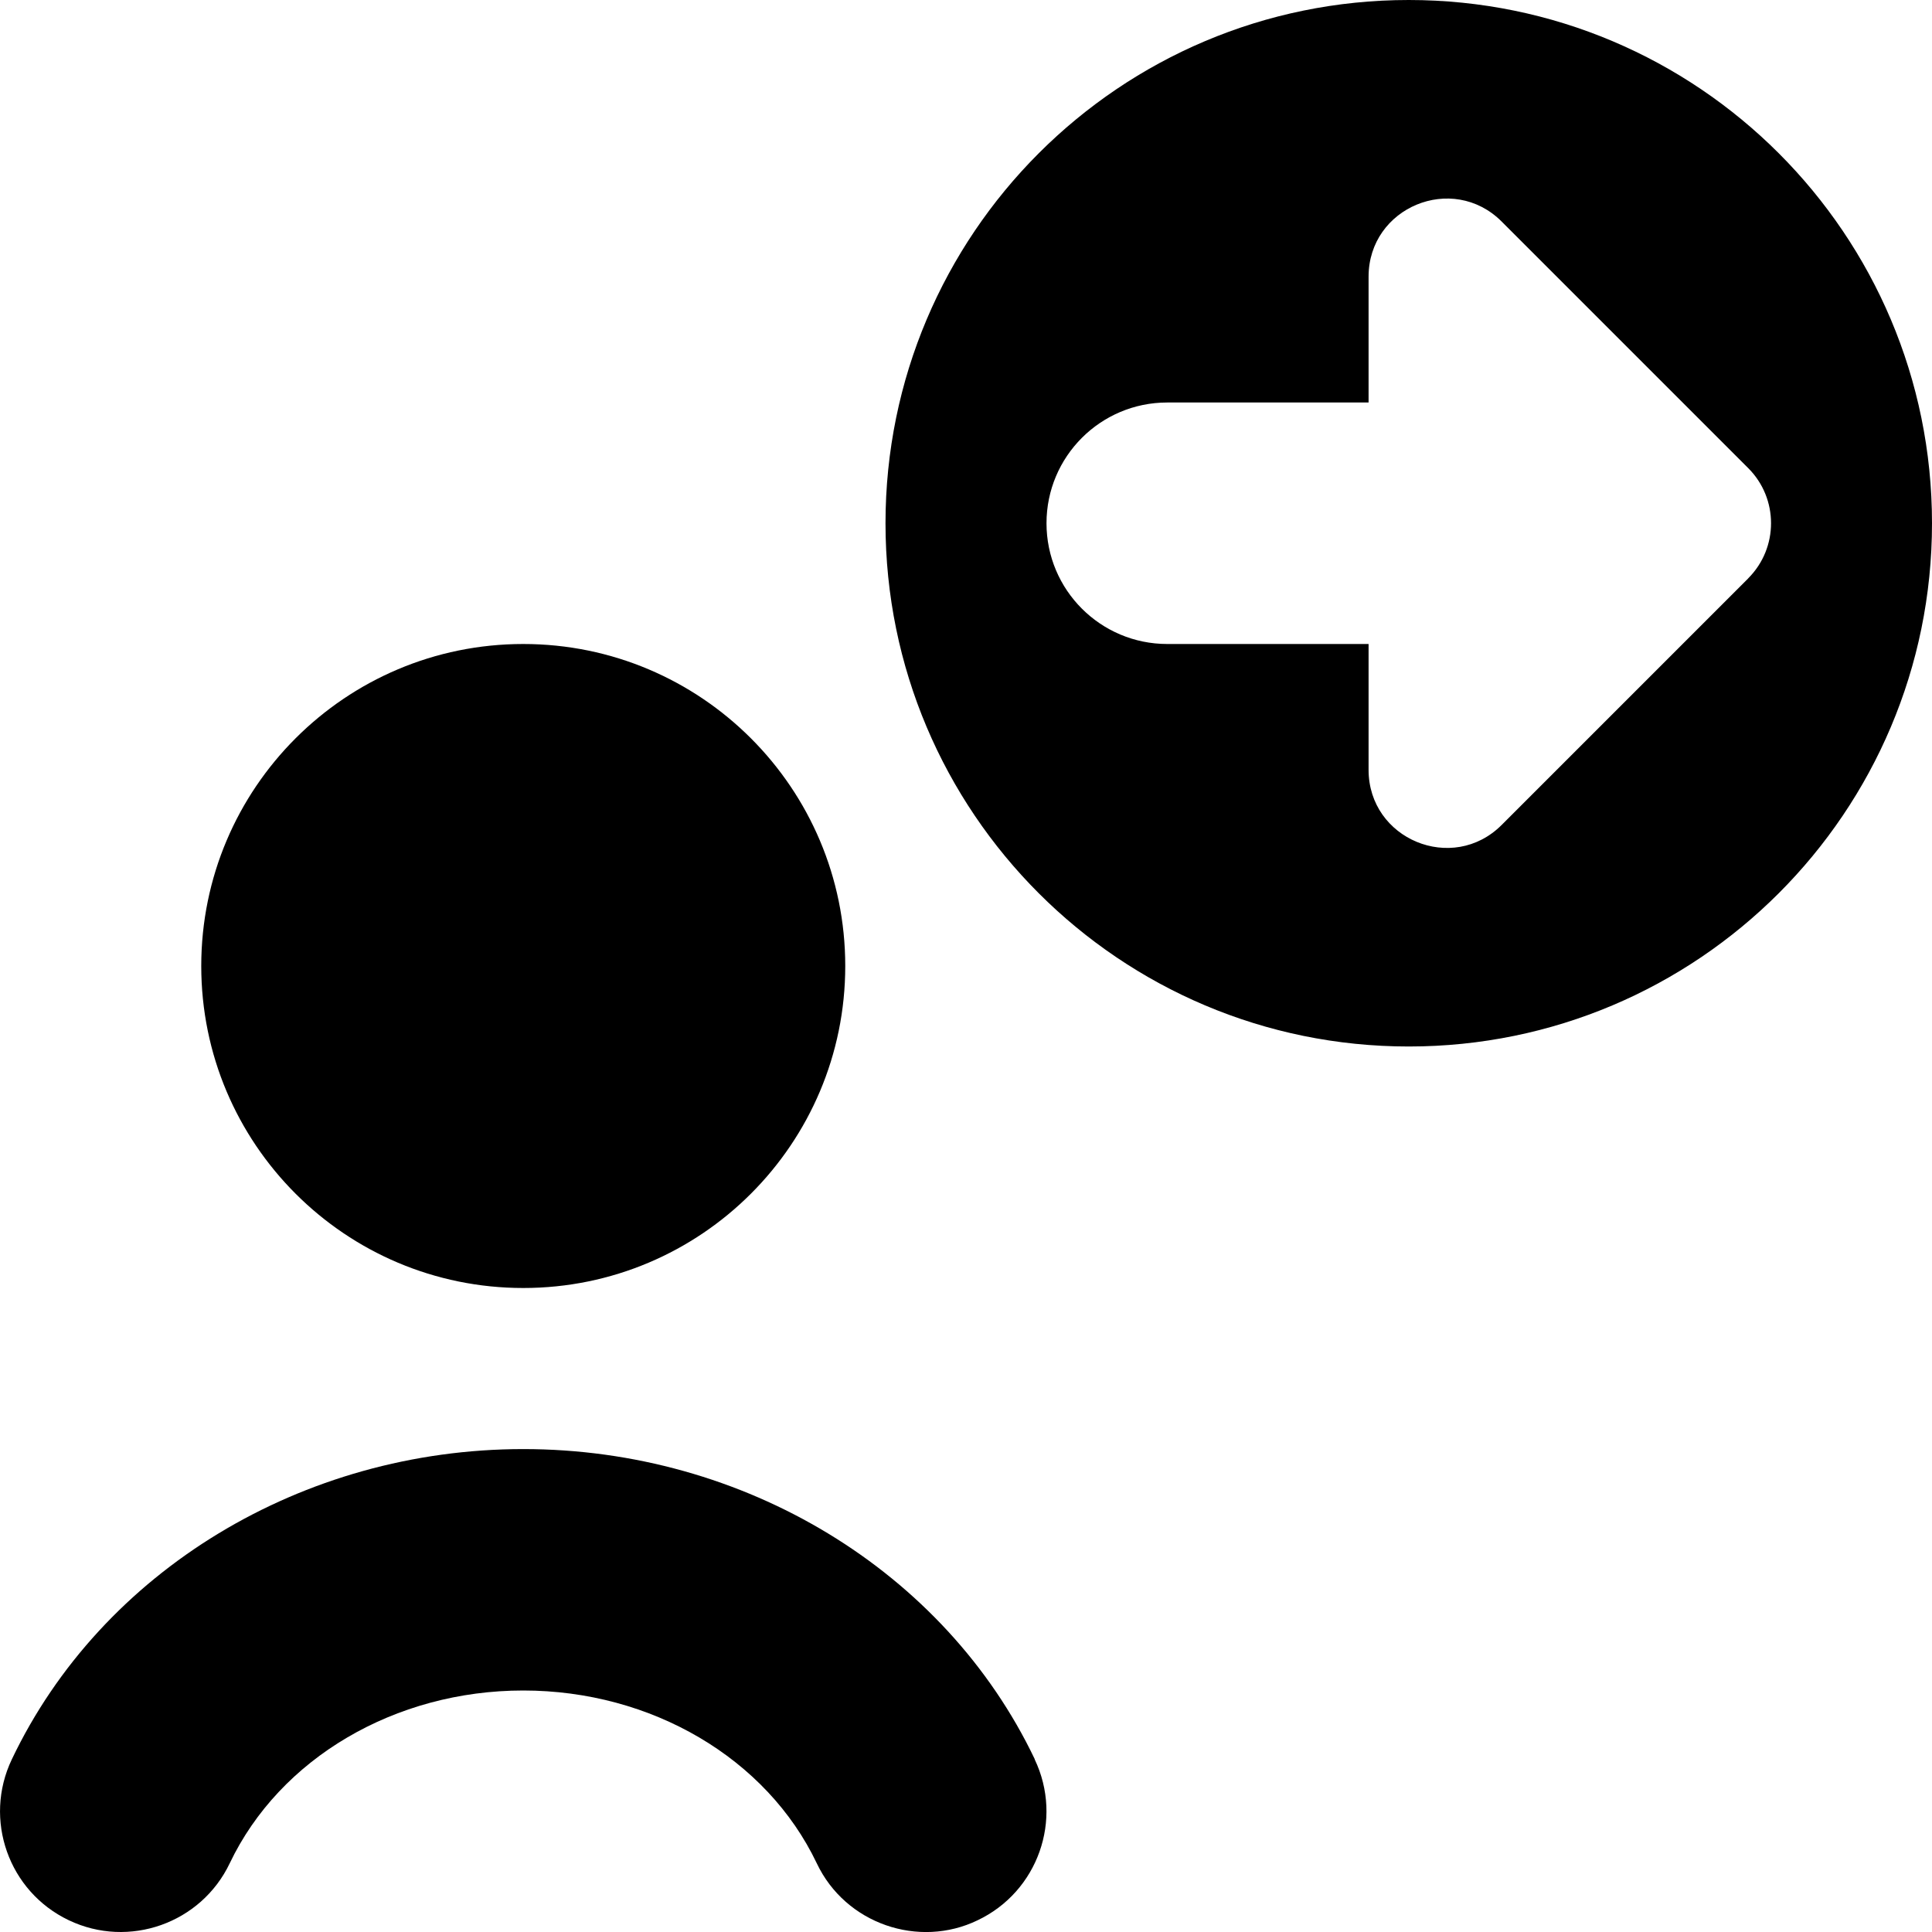 <svg id="Layer_1" viewBox="0 0 24 24" xmlns="http://www.w3.org/2000/svg" data-name="Layer 1"><path d="m17.5 0c-3.59 0-6.5 2.91-6.5 6.5s2.91 6.5 6.5 6.5 6.5-2.91 6.5-6.5-2.91-6.5-6.5-6.5zm4.217 7.185-3.063 3.063c-.61.61-1.653.178-1.653-.685v-1.563h-2.501c-.828 0-1.5-.671-1.5-1.5s.672-1.5 1.5-1.5h2.501v-1.563c0-.863 1.043-1.295 1.653-.685l3.063 3.063c.378.378.378.991 0 1.369zm-8.864 14.67c.357.748.04 1.643-.708 1.999-.73.354-1.642.047-1.999-.708-.622-1.304-2.053-2.146-3.646-2.146s-3.024.842-3.646 2.146c-.356.747-1.253 1.064-1.999.708-.748-.356-1.065-1.251-.708-1.999 1.116-2.342 3.61-3.854 6.354-3.854s5.237 1.513 6.354 3.854zm-10.353-9.855c0-2.209 1.791-4 4-4s4 1.791 4 4-1.791 4-4 4-4-1.791-4-4z"/></svg>